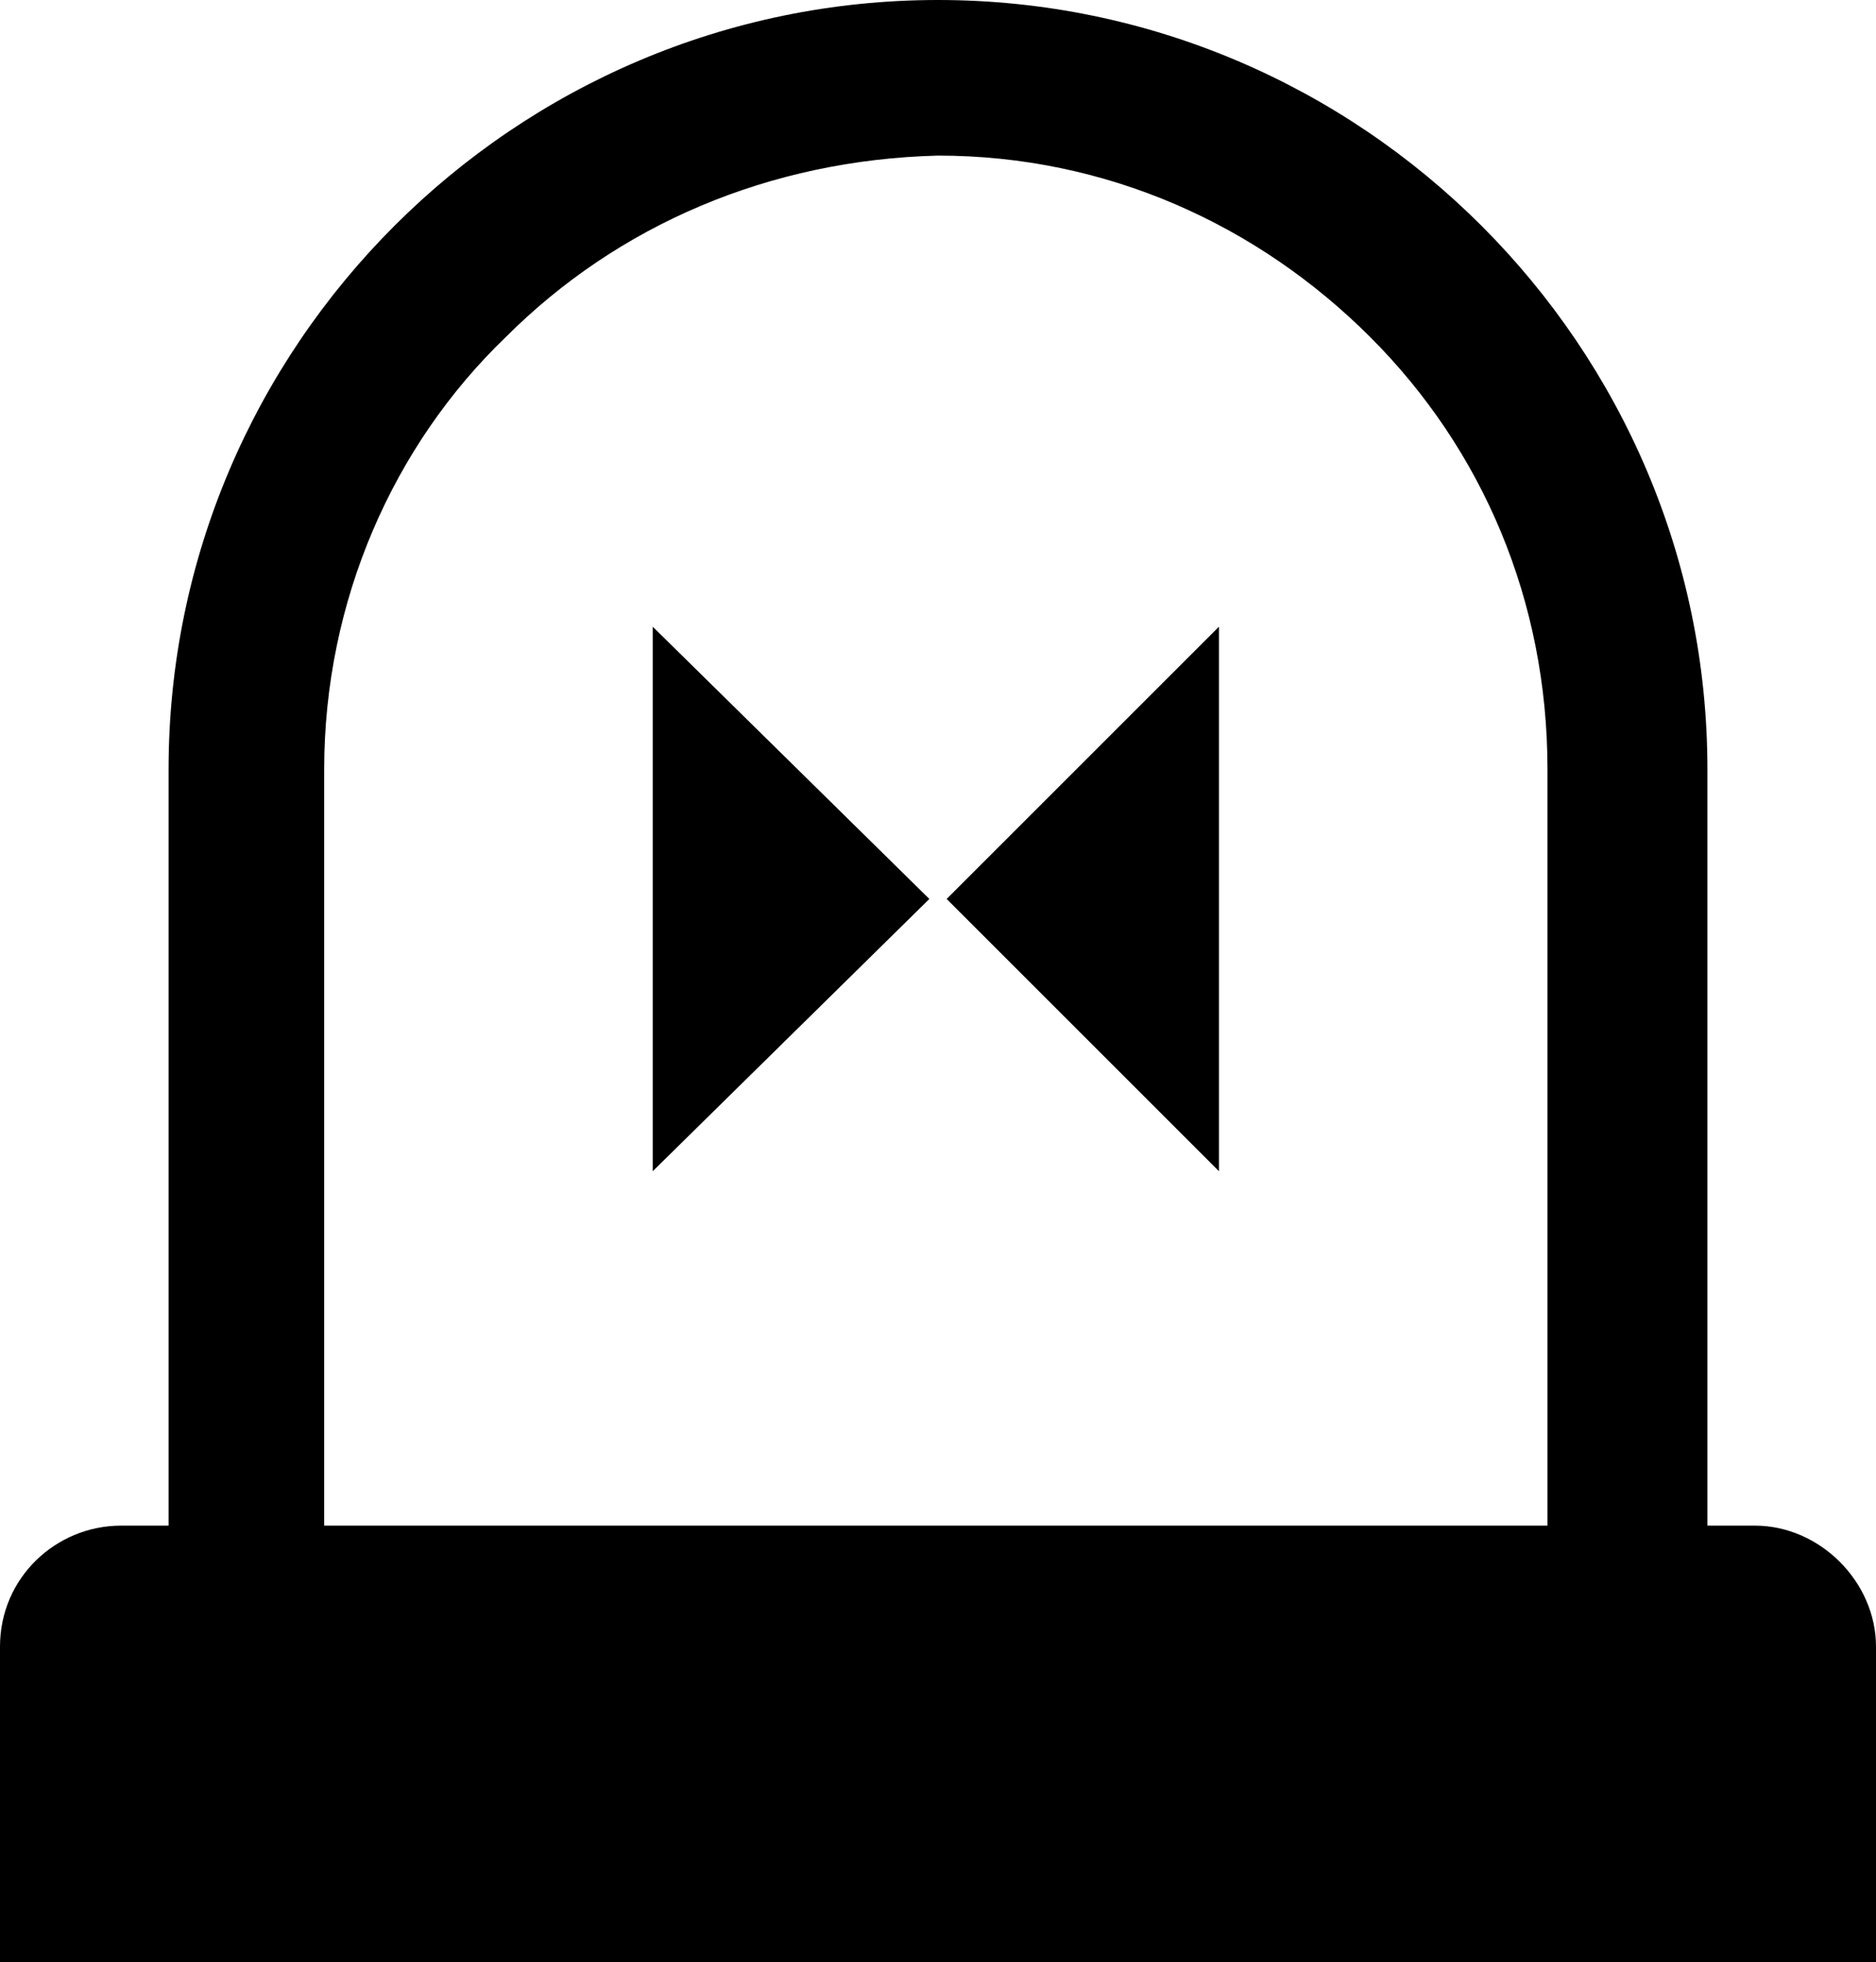 <?xml version="1.0" encoding="utf-8"?>
<!-- Generator: Adobe Illustrator 18.1.1, SVG Export Plug-In . SVG Version: 6.00 Build 0)  -->
<svg version="1.1" id="Layer_1" xmlns="http://www.w3.org/2000/svg" xmlns:xlink="http://www.w3.org/1999/xlink" x="0px" y="0px"
	 viewBox="0 0 43.4 45.4" enable-background="new 0 0 43.4 45.4" xml:space="preserve">
<g>
	<polygon points="28.2,27.1 28.2,14.5 21.9,20.8 	"/>
	<polygon points="15.1,27.1 21.5,20.8 15.1,14.5 	"/>
	<path d="M40.6,35.3h-1.1V17.8C39.5,8,31.5,0,21.7,0C11.9,0,3.9,8,3.9,17.8v17.5H2.8c-1.5,0-2.8,1.2-2.8,2.8v7.3h43.4v-7.3
		C43.4,36.6,42.1,35.3,40.6,35.3z M35.9,35.3H7.5V17.8c0-3.9,1.6-7.5,4.2-10c2.6-2.6,6.1-4.1,10-4.2c3.9,0,7.4,1.6,10,4.2
		c2.6,2.6,4.1,6.1,4.1,10V35.3z"/>
</g>
<g>
</g>
<g>
</g>
<g>
</g>
<g>
</g>
<g>
</g>
<g>
</g>
<g>
</g>
<g>
</g>
<g>
</g>
<g>
</g>
<g>
</g>
<g>
</g>
<g>
</g>
<g>
</g>
<g>
</g>
</svg>
